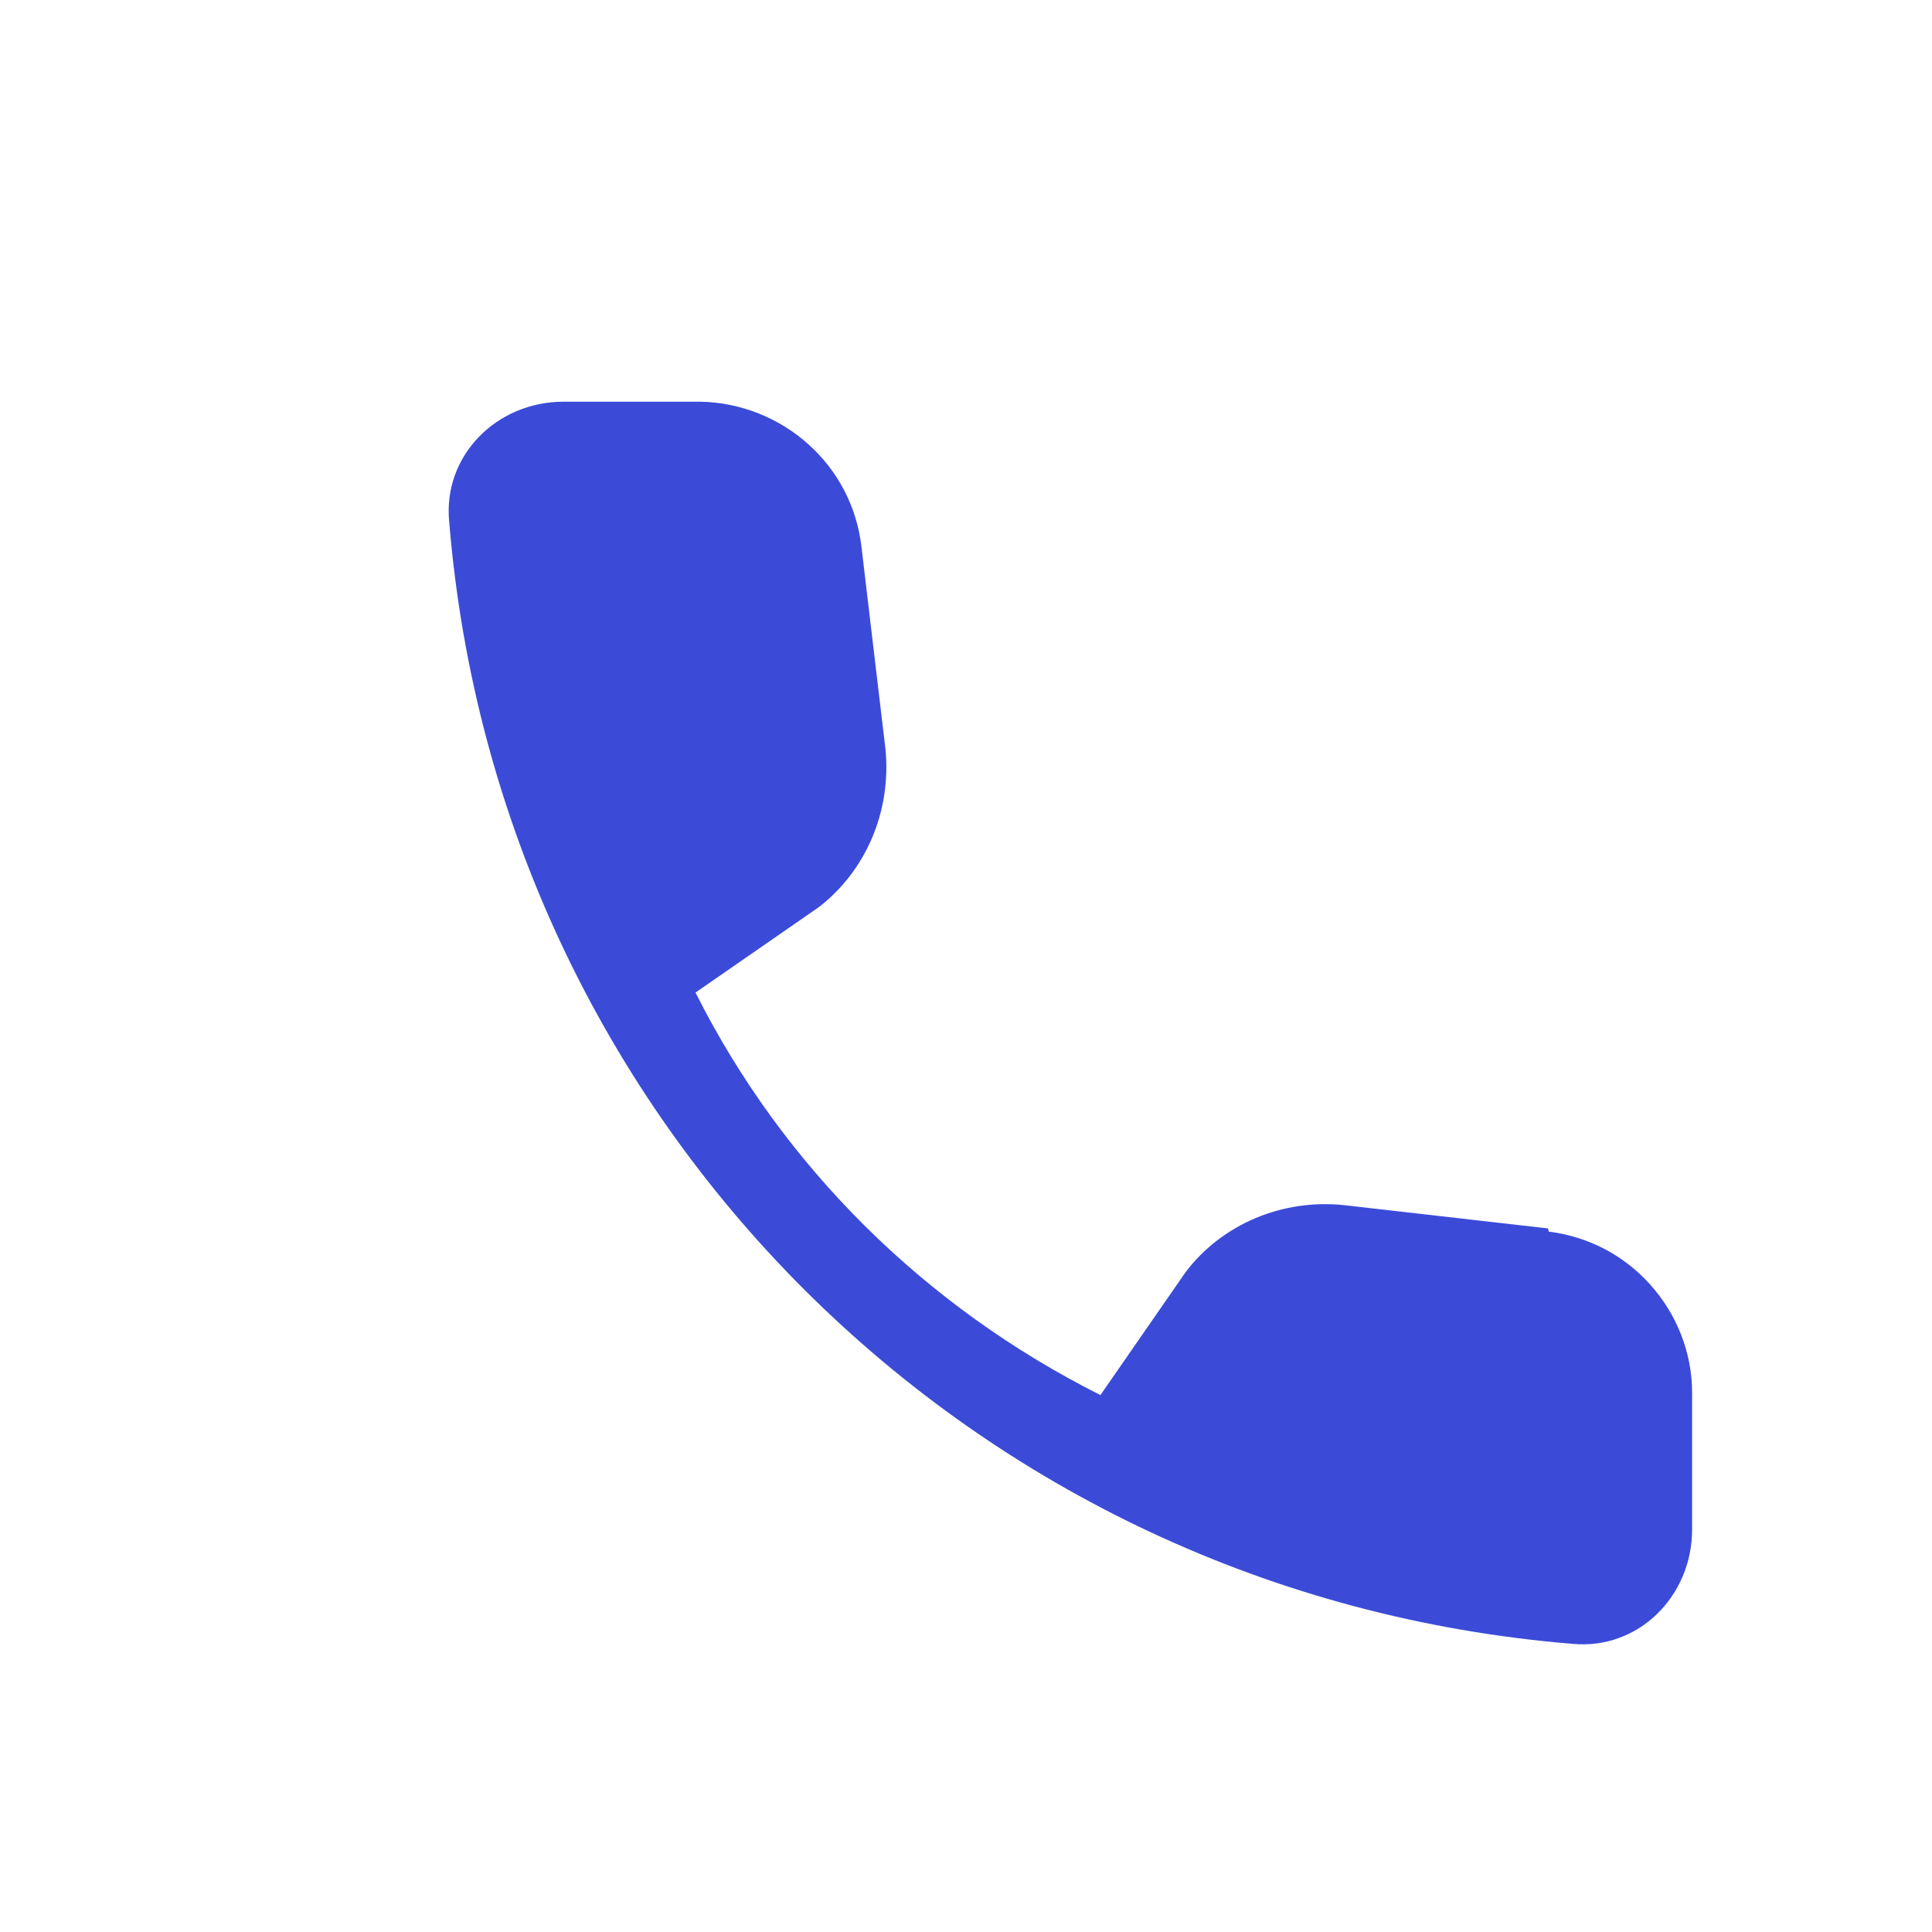 <svg width="24" height="24" viewBox="0 0 24 24" fill="none" xmlns="http://www.w3.org/2000/svg">
  <path d="M19.23 15.26L16.69 14.97C16.314 14.932 15.937 14.988 15.594 15.133C15.251 15.278 14.952 15.508 14.73 15.8L13.67 17.33C11.5 16.24 9.73 14.5 8.64 12.33L10.17 11.27C10.461 11.047 10.69 10.747 10.835 10.404C10.98 10.061 11.036 9.685 11 9.31L10.7 6.78C10.64 6.291 10.409 5.848 10.042 5.519C9.676 5.19 9.197 4.999 8.7 4.99H7C6.17 4.99 5.5 5.66 5.58 6.48C6.19 13.94 12.08 19.81 19.53 20.42C20.35 20.5 21.02 19.83 21.02 19V17.3C21.02 16.803 20.829 16.324 20.5 15.958C20.171 15.591 19.728 15.36 19.24 15.3L19.23 15.26Z" fill="#3B4BD8"/>
</svg> 